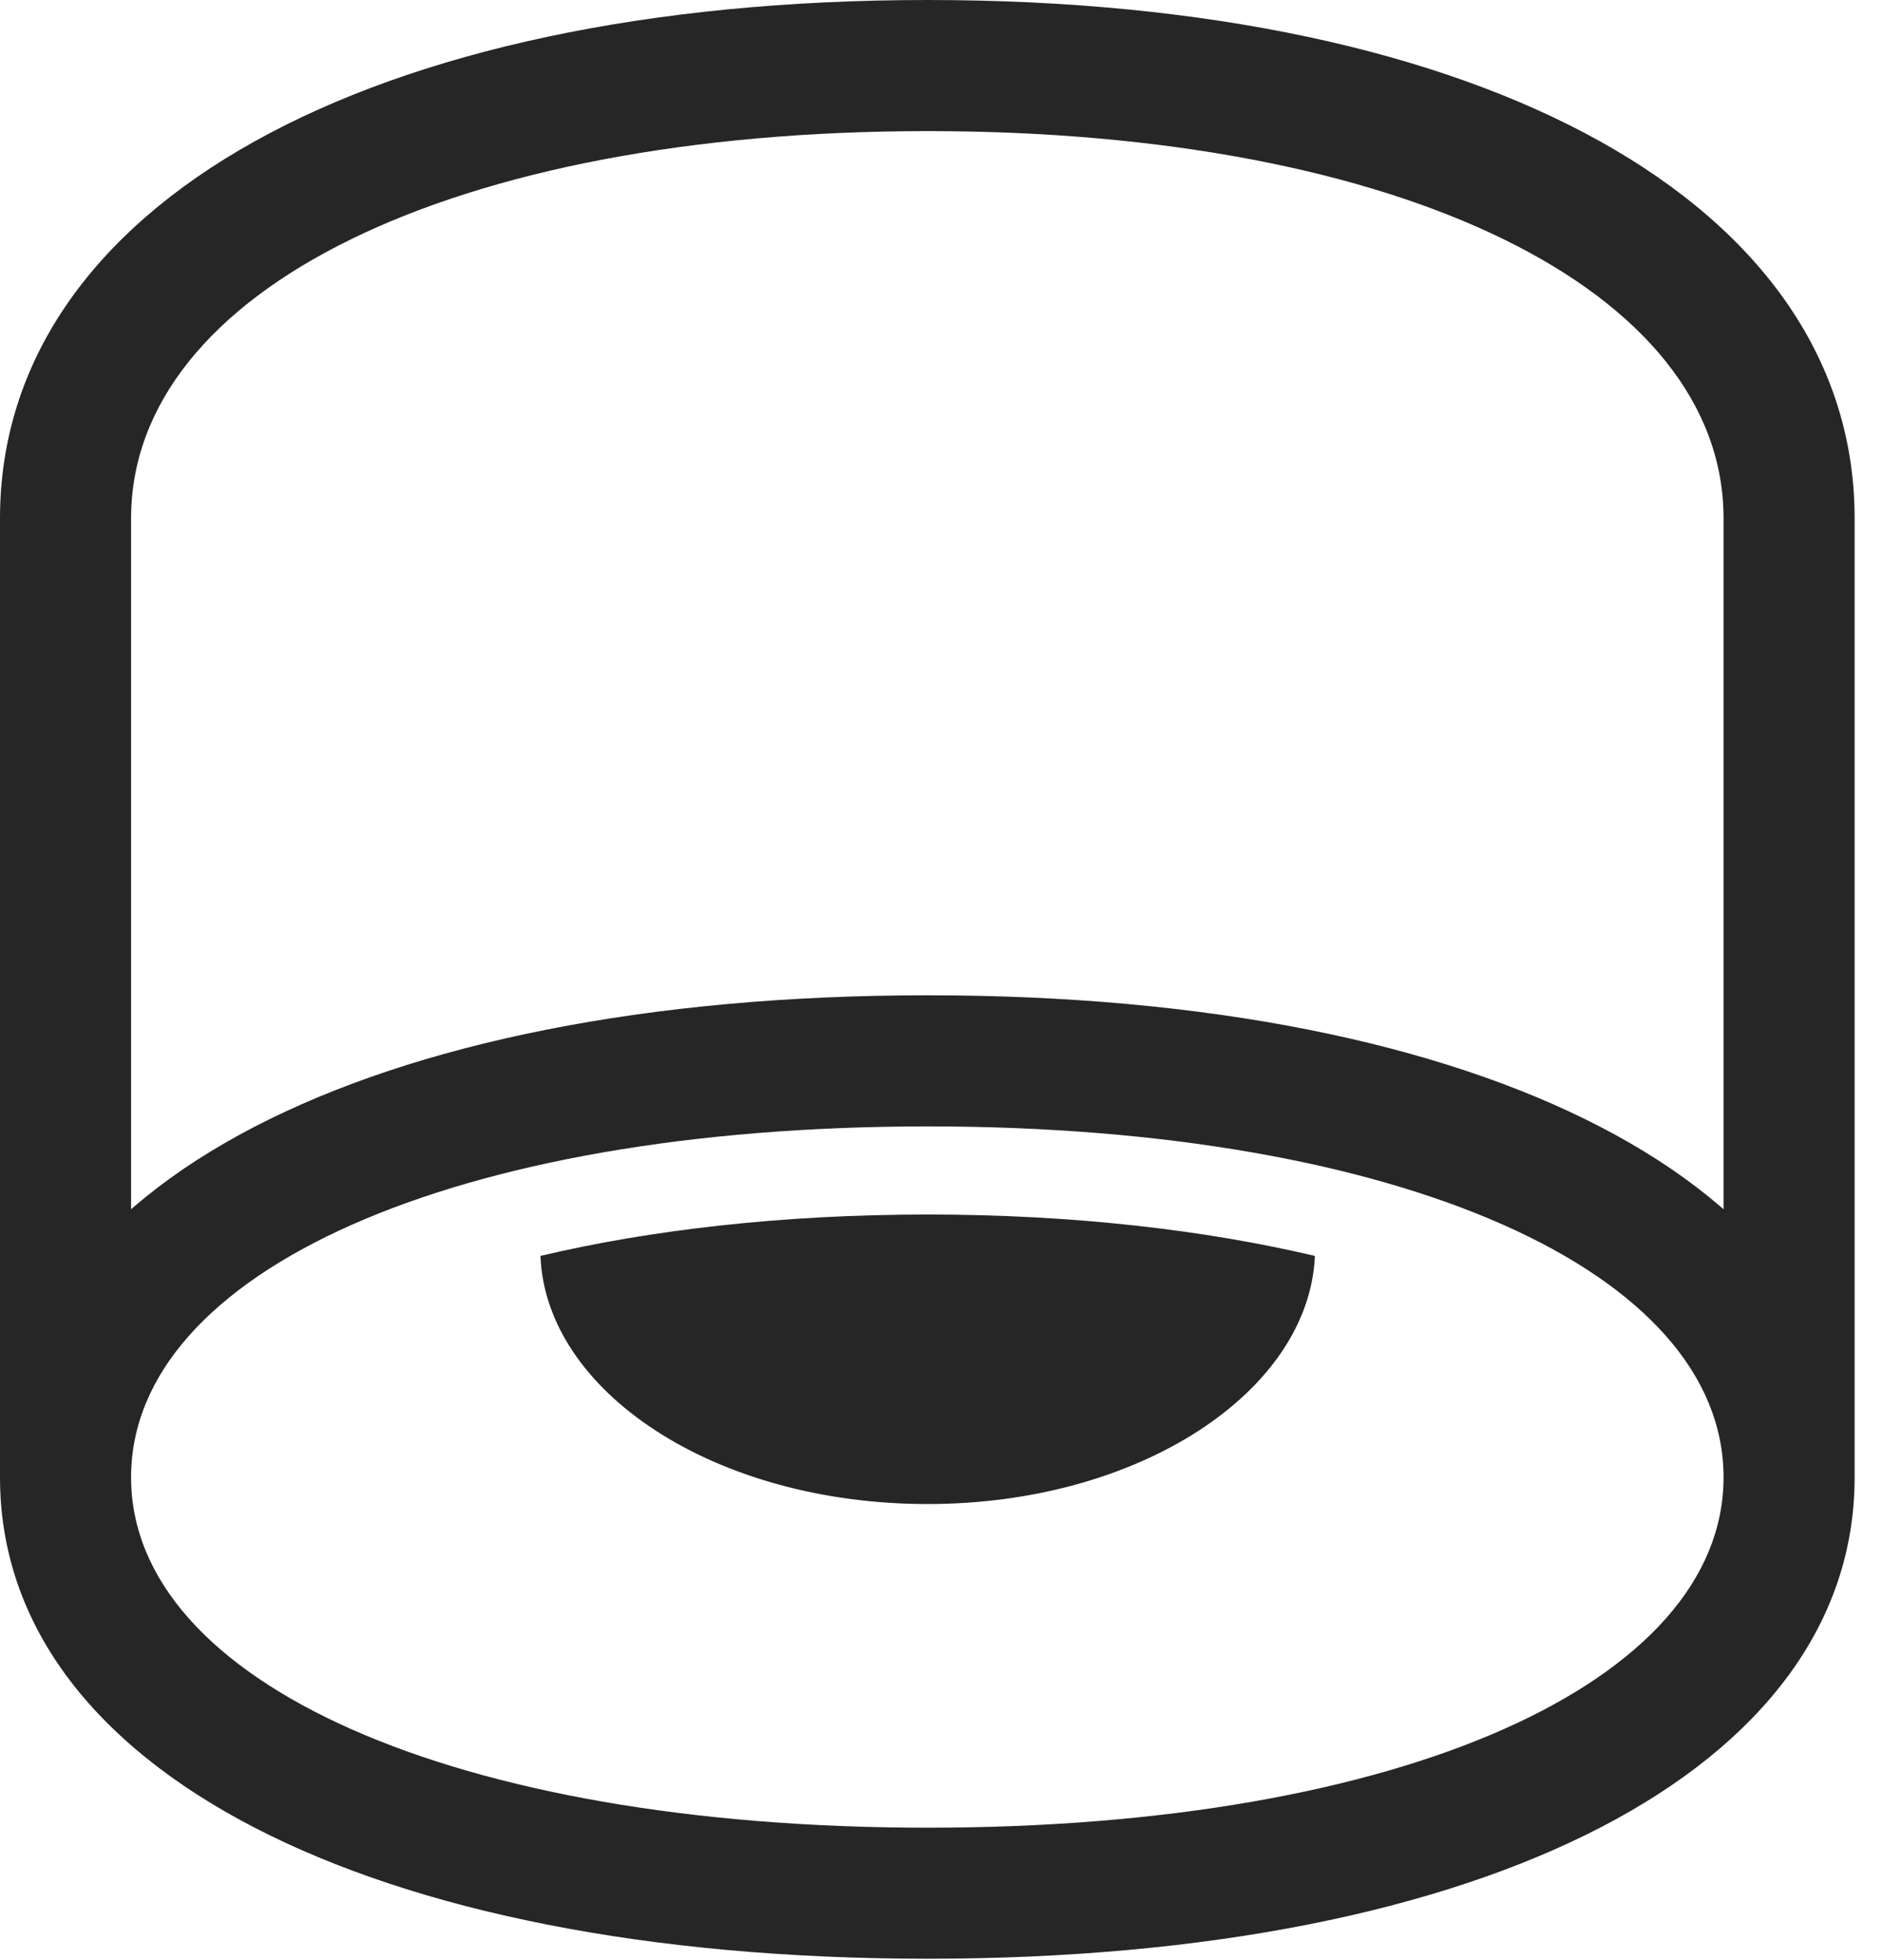 <?xml version="1.0" encoding="UTF-8"?>
<!--Generator: Apple Native CoreSVG 326-->
<!DOCTYPE svg
PUBLIC "-//W3C//DTD SVG 1.1//EN"
       "http://www.w3.org/Graphics/SVG/1.1/DTD/svg11.dtd">
<svg version="1.1" xmlns="http://www.w3.org/2000/svg" xmlns:xlink="http://www.w3.org/1999/xlink" viewBox="0 0 24.824 25.85">
 <g>
  <rect height="25.85" opacity="0" width="24.824" x="0" y="0"/>
  <path d="M12.236 25.83C19.6 25.83 24.463 23.33 24.463 19.482L24.463 6.836C24.463 2.695 19.59 0 12.236 0C4.873 0 0 2.695 0 6.836L0 19.482C0 23.33 4.863 25.83 12.236 25.83ZM12.236 24.102C5.996 24.102 1.729 22.188 1.729 19.482L1.729 6.836C1.729 3.828 5.967 1.729 12.236 1.729C18.496 1.729 22.734 3.828 22.734 6.836L22.734 19.482C22.734 22.188 18.477 24.102 12.236 24.102ZM12.236 14.854C18.477 14.854 22.734 16.768 22.734 19.482L24.463 19.482C24.463 15.635 19.6 13.125 12.236 13.125C4.863 13.125 0 15.635 0 19.482L1.729 19.482C1.729 16.768 5.996 14.854 12.236 14.854ZM12.236 19.834C15.029 19.834 17.266 18.35 17.344 16.562C15.898 16.221 14.16 16.016 12.236 16.016C10.312 16.016 8.564 16.221 7.129 16.562C7.197 18.35 9.424 19.834 12.236 19.834Z" fill="black" fill-opacity="0.85"/>
 </g>
</svg>
